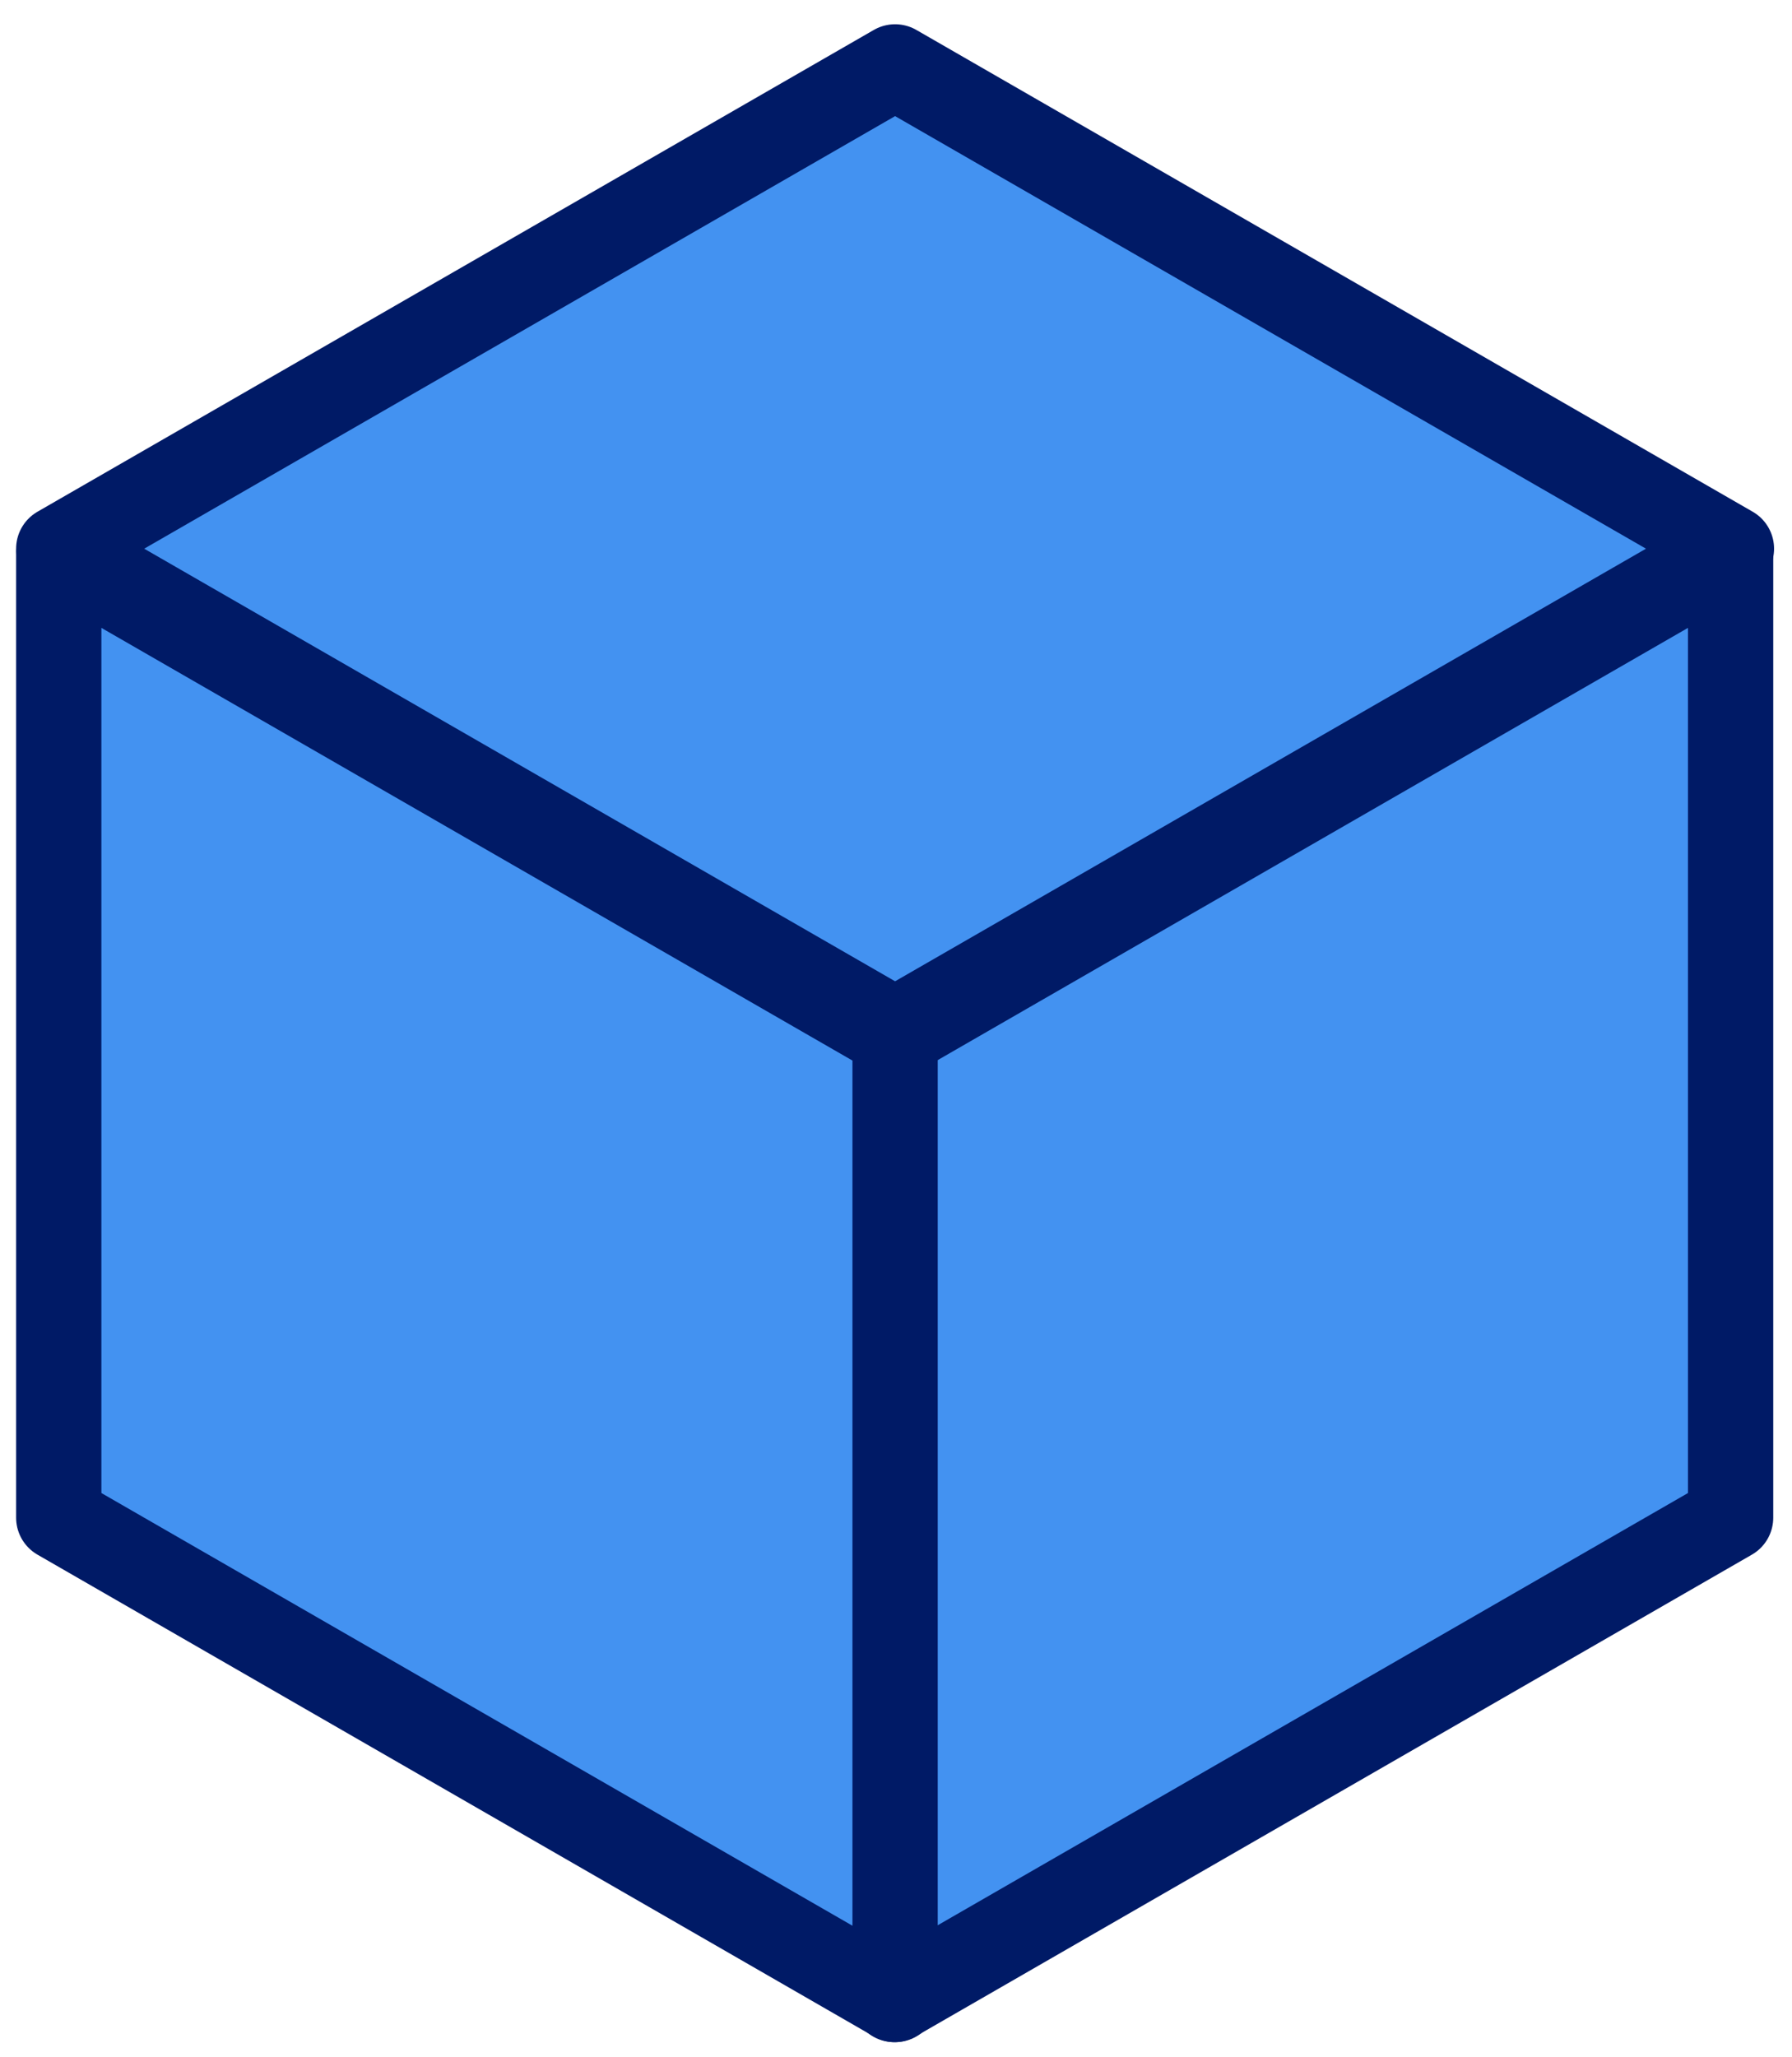 <?xml version="1.0" encoding="UTF-8" standalone="no"?>
<svg width="61px" height="70px" viewBox="0 0 61 70" version="1.1" xmlns="http://www.w3.org/2000/svg" xmlns:xlink="http://www.w3.org/1999/xlink">
    <!-- Generator: Sketch 50.2 (55047) - http://www.bohemiancoding.com/sketch -->
    <title>Stroke 1 Copy 2</title>
    <desc>Created with Sketch.</desc>
    <defs></defs>
    <g id="Page-1" stroke="none" stroke-width="1" fill="none" fill-rule="evenodd" stroke-linecap="round" stroke-linejoin="round">
        <g id="Mobile" transform="translate(-130, -1053)" fill="#4392F1" stroke="#001A66" stroke-width="2.903">
            <g id="Stroke-1-Copy-4" transform="translate(132, 1055)">
                <polygon id="Stroke-1" points="56.91 49.65 28.441 66.047 28.441 33.254 56.91 16.857"></polygon>
                <polygon id="Stroke-3" points="0 49.65 28.469 66.047 28.469 33.254 0 16.857"></polygon>
                <polygon id="Stroke-5" points="28.469 33.07 56.938 16.673 28.469 0.277 0 16.673"></polygon>
            </g>
        </g>
    </g>
</svg>